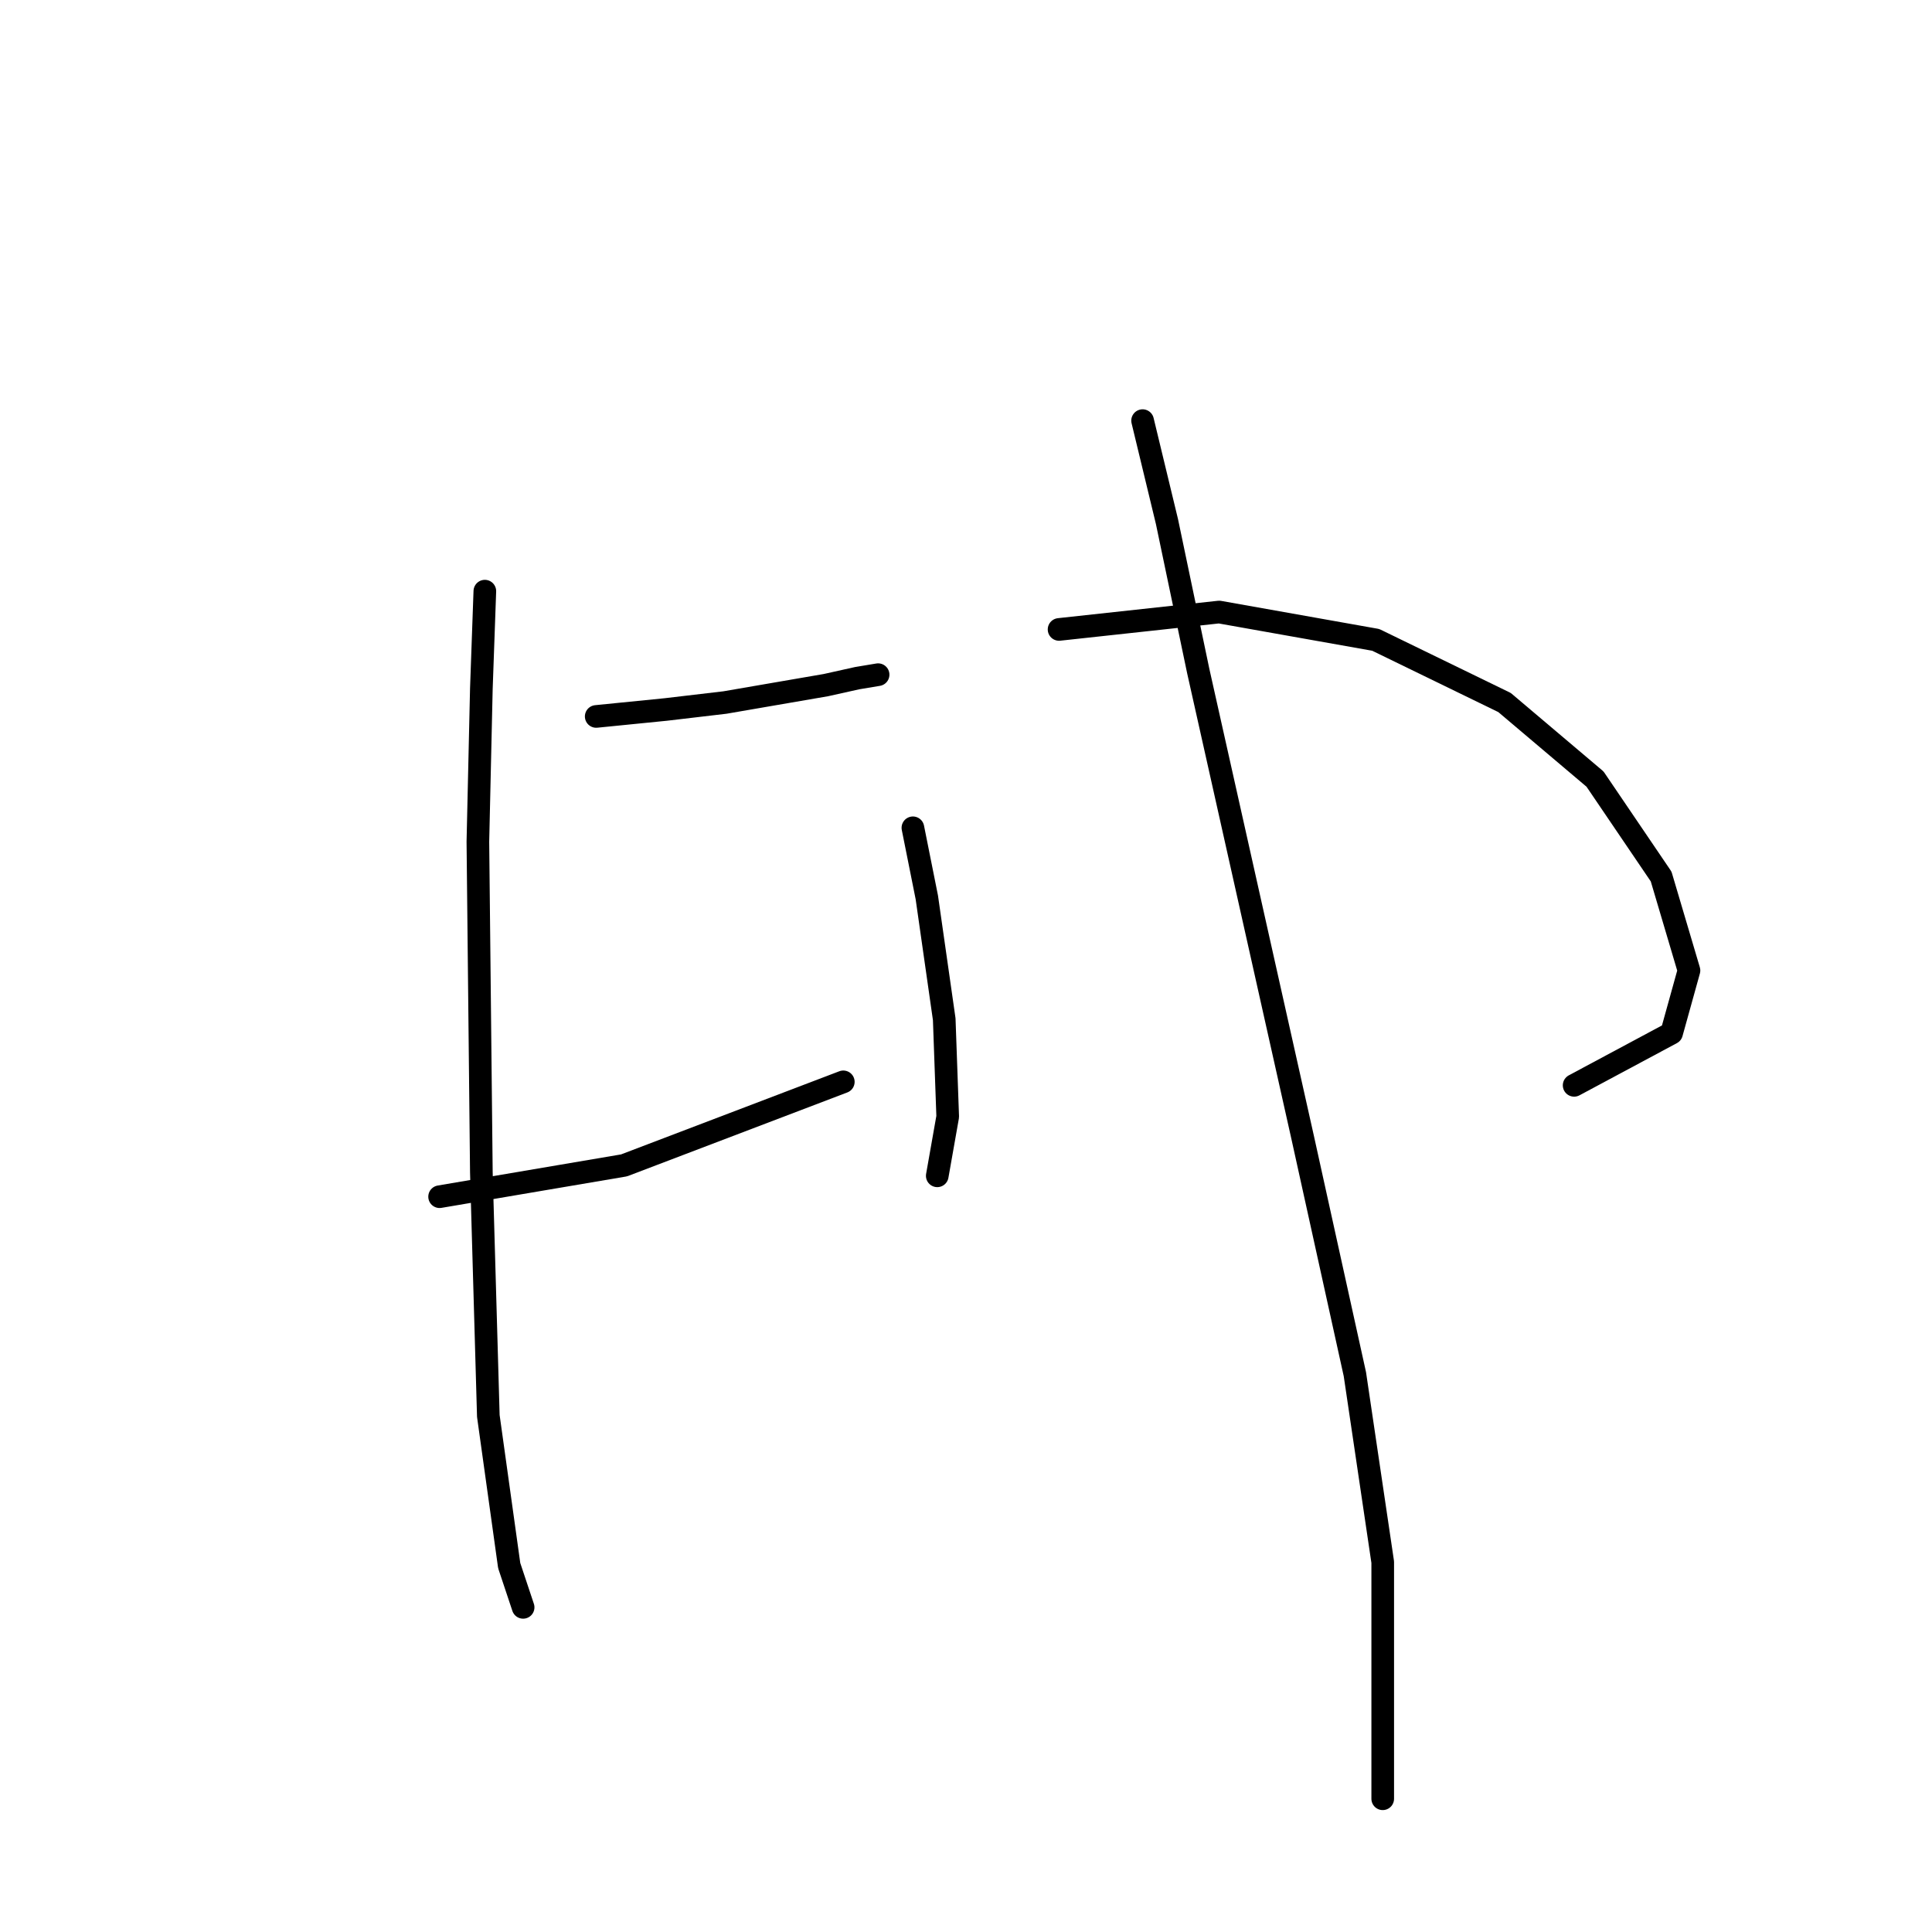 <?xml version="1.0" standalone="no"?>
    <svg width="256" height="256" xmlns="http://www.w3.org/2000/svg" version="1.1">
    <polyline stroke="black" stroke-width="3" stroke-linecap="round" fill="transparent" stroke-linejoin="round" points="79.001 94.932 88.224 94.01 96.063 93.087 109.436 90.782 113.586 89.859 116.353 89.398 116.353 89.398 " />
        <polyline stroke="black" stroke-width="3" stroke-linecap="round" fill="transparent" stroke-linejoin="round" points="58.25 158.569 82.69 154.419 111.742 143.351 111.742 143.351 " />
        <polyline stroke="black" stroke-width="3" stroke-linecap="round" fill="transparent" stroke-linejoin="round" points="64.244 78.331 63.783 91.243 63.322 111.533 63.783 155.341 64.706 187.621 67.472 207.45 69.317 212.983 69.317 212.983 " />
        <polyline stroke="black" stroke-width="3" stroke-linecap="round" fill="transparent" stroke-linejoin="round" points="120.964 109.688 122.809 118.911 125.115 135.051 125.576 147.963 124.192 155.802 124.192 155.802 " />
        <polyline stroke="black" stroke-width="3" stroke-linecap="round" fill="transparent" stroke-linejoin="round" points="140.332 83.404 161.545 81.098 182.296 84.787 199.358 93.087 211.348 103.232 220.109 116.144 223.798 128.595 221.493 136.896 208.581 143.813 208.581 143.813 " />
        <polyline stroke="black" stroke-width="3" stroke-linecap="round" fill="transparent" stroke-linejoin="round" points="151.4 55.735 154.628 69.108 158.778 88.937 172.612 150.73 179.529 182.087 183.218 206.989 183.218 238.346 183.218 238.346 " />
        </svg>